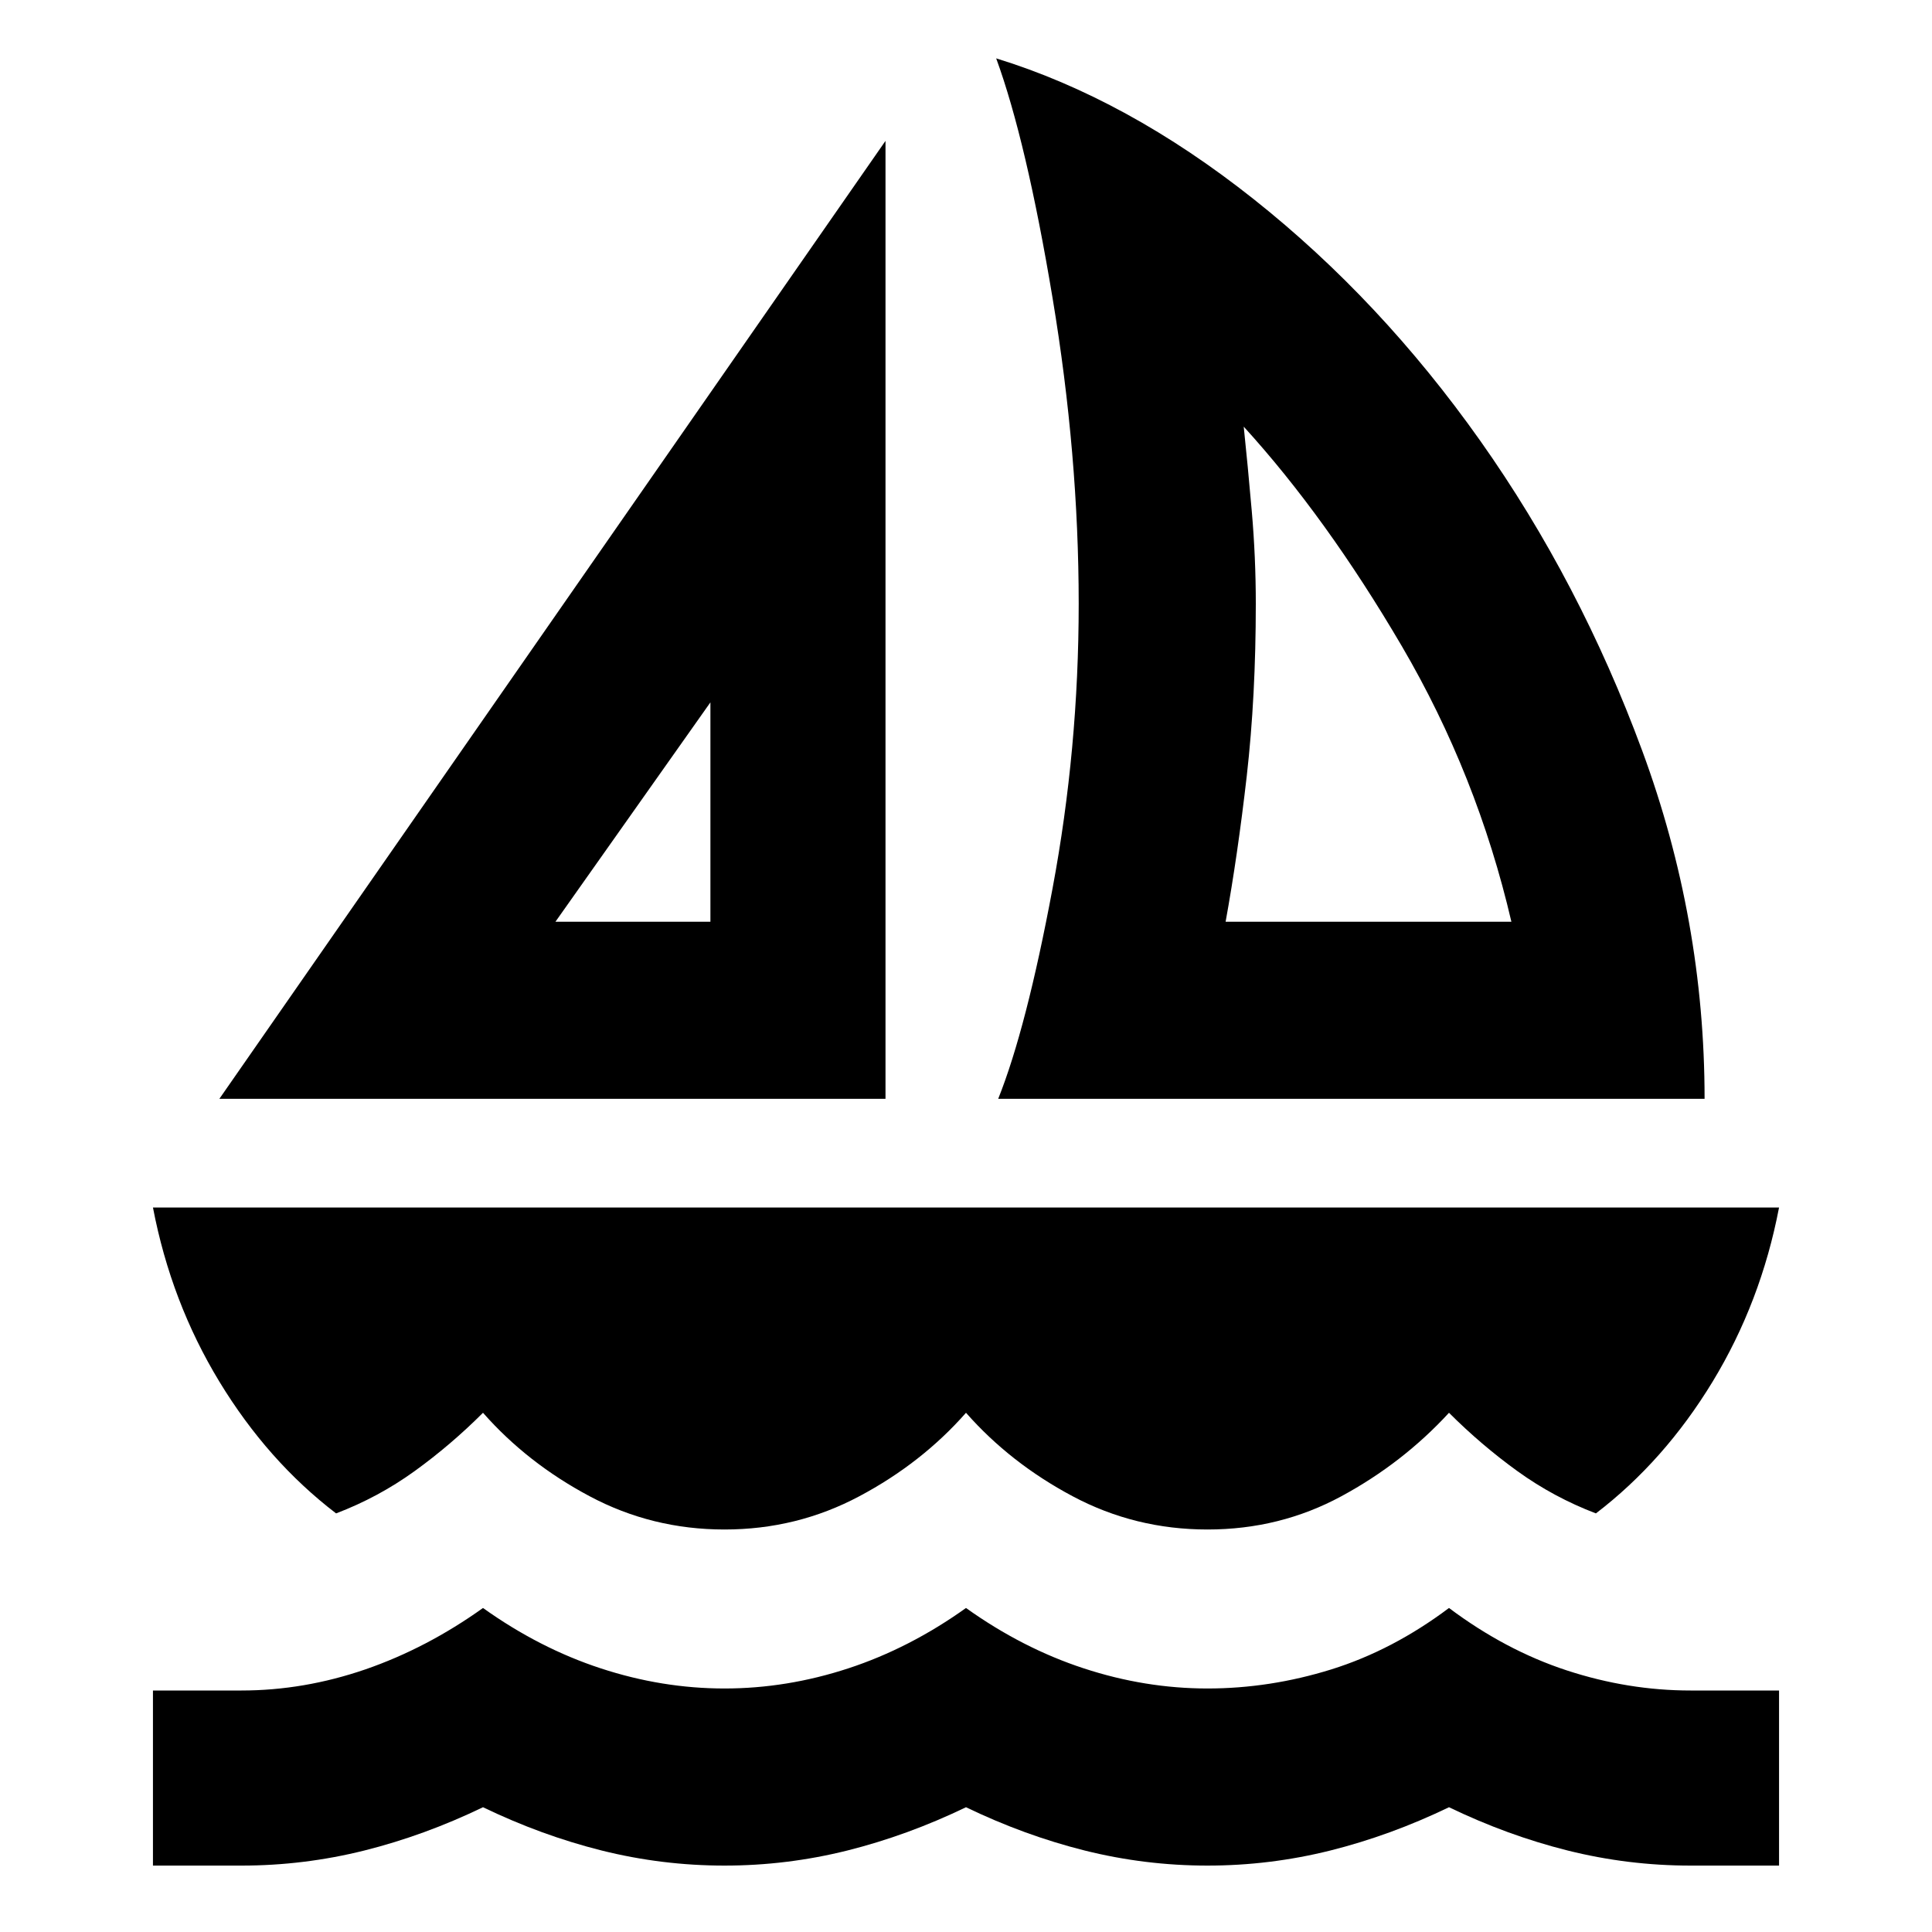 <svg xmlns="http://www.w3.org/2000/svg" height="24" width="24"><path d="M2.725 13.65 11 1.75v11.9Zm4.175-2.2h1.925V8.725Zm5.5 2.2q.35-.875.675-2.613Q13.4 9.3 13.4 7.5q0-1.85-.325-3.8-.325-1.95-.7-2.975 1.625.5 3.2 1.75 1.575 1.25 2.813 3 1.237 1.75 2.012 3.85.775 2.1.775 4.325Zm2.825-2.2h3.55q-.425-1.825-1.362-3.425-.938-1.6-1.963-2.725.05.475.1 1.05.05.575.05 1.15 0 1.15-.112 2.137-.113.988-.263 1.813ZM9 19q-.9 0-1.675-.413Q6.55 18.175 6 17.55q-.4.4-.85.725-.45.325-.975.525-.85-.65-1.45-1.637-.6-.988-.825-2.163h20.2q-.225 1.175-.825 2.163-.6.987-1.45 1.637-.525-.2-.975-.525-.45-.325-.85-.725-.575.625-1.337 1.037Q15.9 19 15 19t-1.675-.413Q12.55 18.175 12 17.55q-.55.625-1.325 1.037Q9.9 19 9 19Zm-7.1 4.175V21H3q.775 0 1.538-.262.762-.263 1.462-.763.7.5 1.463.75.762.25 1.537.25.775 0 1.538-.25.762-.25 1.462-.75.7.5 1.463.75.762.25 1.537.25.775 0 1.538-.237.762-.238 1.462-.763.7.525 1.462.775.763.25 1.538.25h1.1v2.175H21q-.775 0-1.525-.187-.75-.188-1.475-.538-.725.35-1.475.538-.75.187-1.525.187-.775 0-1.525-.187-.75-.188-1.475-.538-.725.35-1.475.538-.75.187-1.525.187-.775 0-1.525-.187Q6.725 22.8 6 22.45q-.725.35-1.475.538-.75.187-1.525.187ZM8.825 11.45Zm6.4 0Z"/></svg>